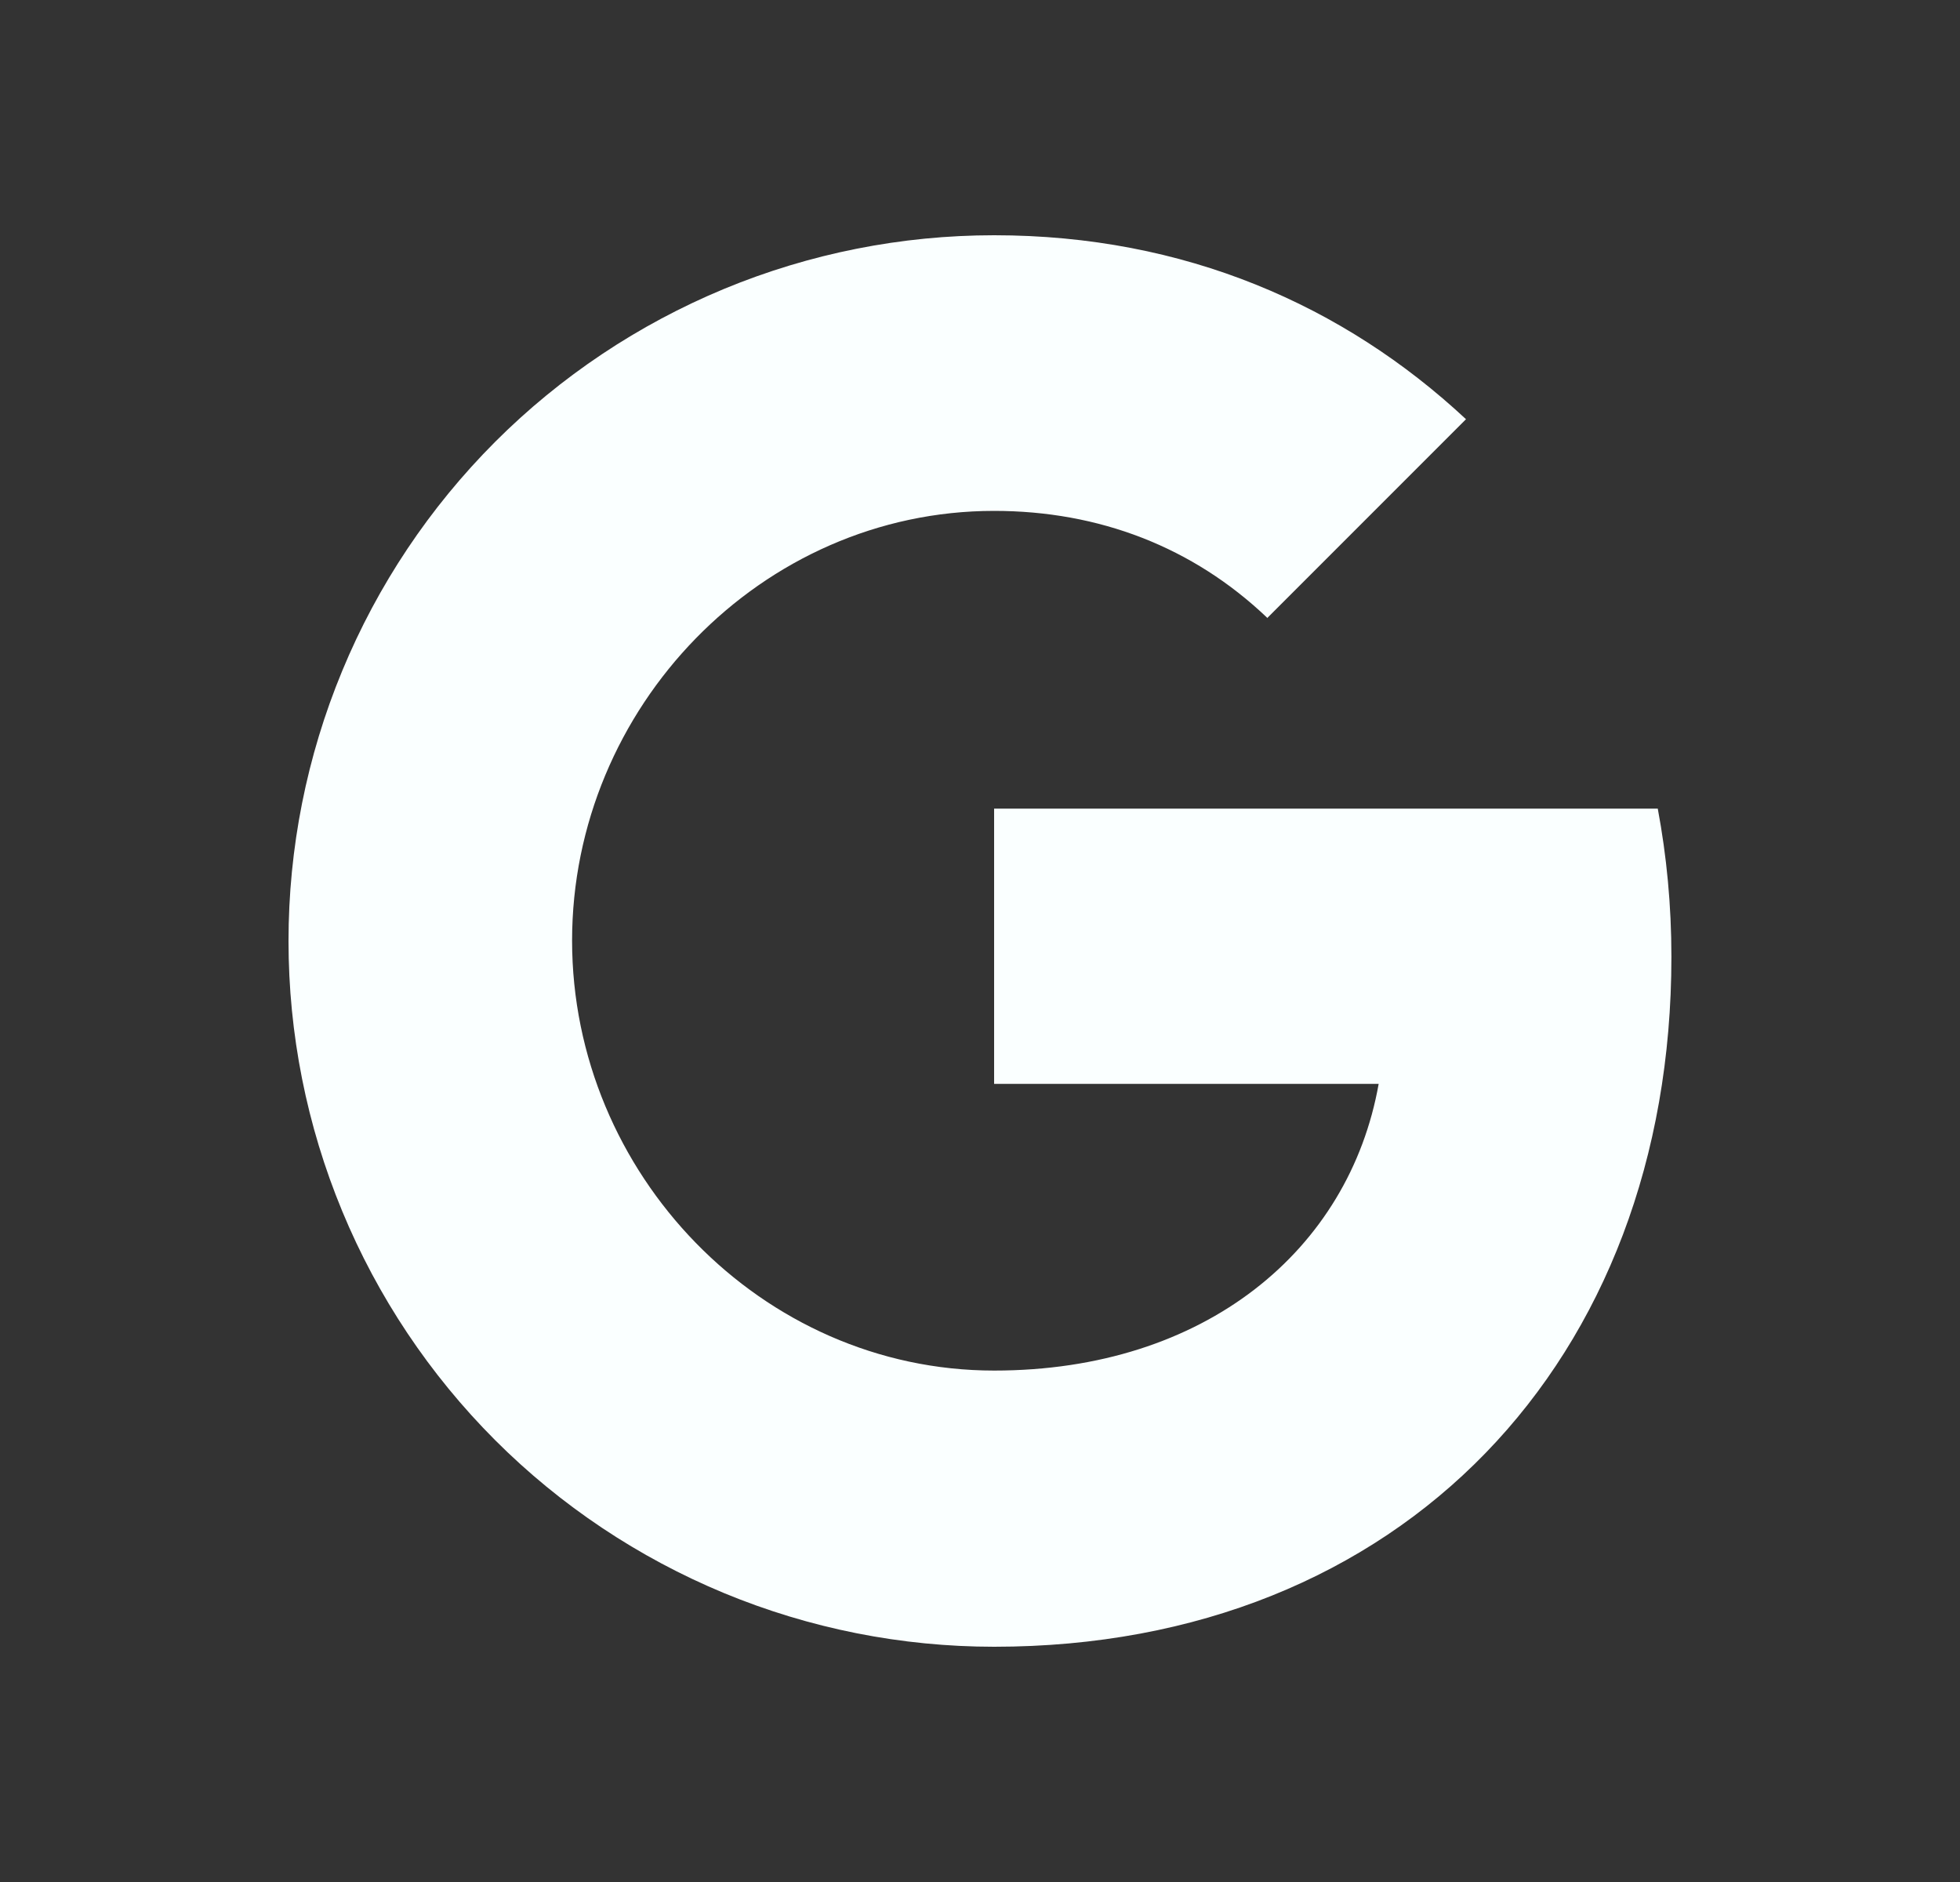 <svg width="25" height="24" viewBox="0 0 25 24" fill="none" xmlns="http://www.w3.org/2000/svg">
<rect x="0" y="0" width="25" height="24" fill="#333333" stroke="none"/>
<g id="Icons/logo-google">
<path id="Vector" d="M21.145 10.312C21.258 10.915 21.319 11.545 21.319 12.202C21.319 17.344 17.878 21 12.68 21C11.498 21 10.328 20.768 9.236 20.316C8.144 19.863 7.151 19.201 6.315 18.365C5.48 17.529 4.817 16.537 4.365 15.445C3.912 14.352 3.68 13.182 3.68 12C3.68 10.818 3.912 9.648 4.365 8.555C4.817 7.463 5.48 6.471 6.315 5.635C7.151 4.799 8.144 4.137 9.236 3.684C10.328 3.232 11.498 3 12.68 3C15.11 3 17.141 3.894 18.699 5.346L16.162 7.883V7.877C15.217 6.977 14.019 6.515 12.68 6.515C9.711 6.515 7.297 9.024 7.297 11.995C7.297 14.964 9.711 17.478 12.68 17.478C15.374 17.478 17.209 15.938 17.585 13.822H12.68V10.312H21.146H21.145Z" fill="#FAFFFF"/>
</g>
</svg>
